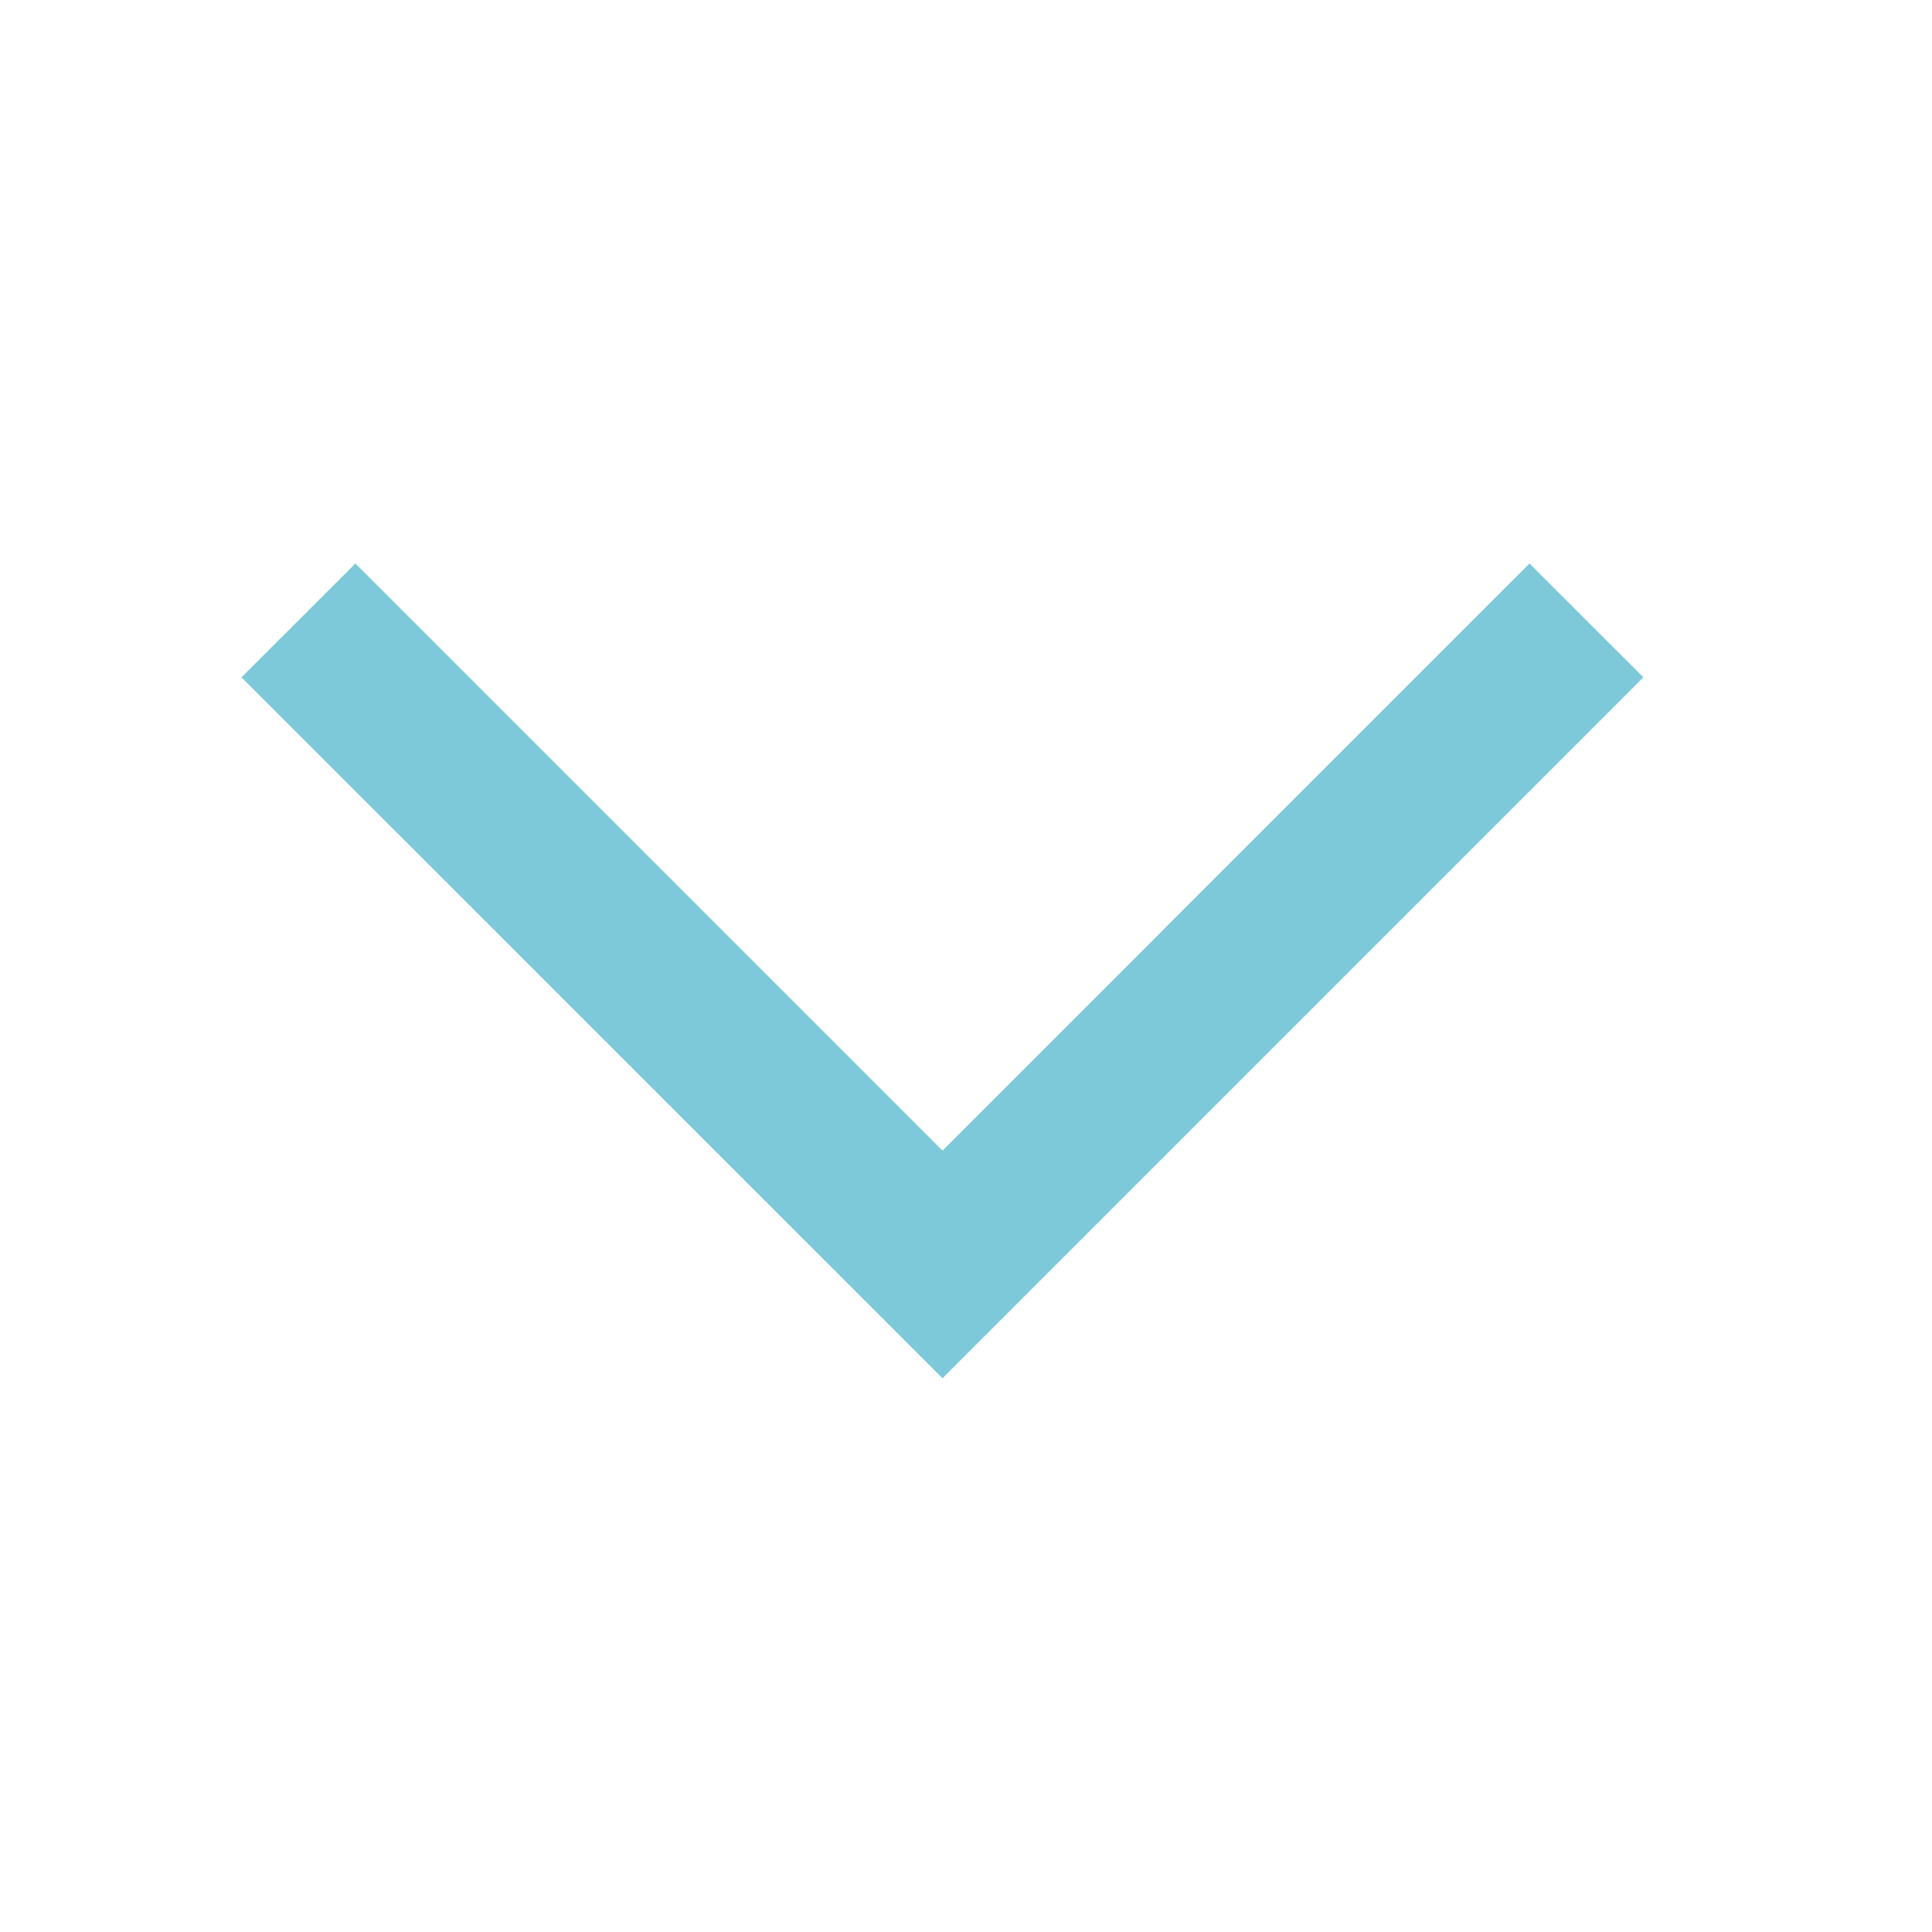 <svg width="24" height="24" viewBox="0 0 24 24" xmlns="http://www.w3.org/2000/svg"><title>arrow-down</title><path d="M20.415 8.414L19 7l-7.292 7.293L4.415 7 3 8.414l8.708 8.707z" fill="#7DC9DA"/></svg>